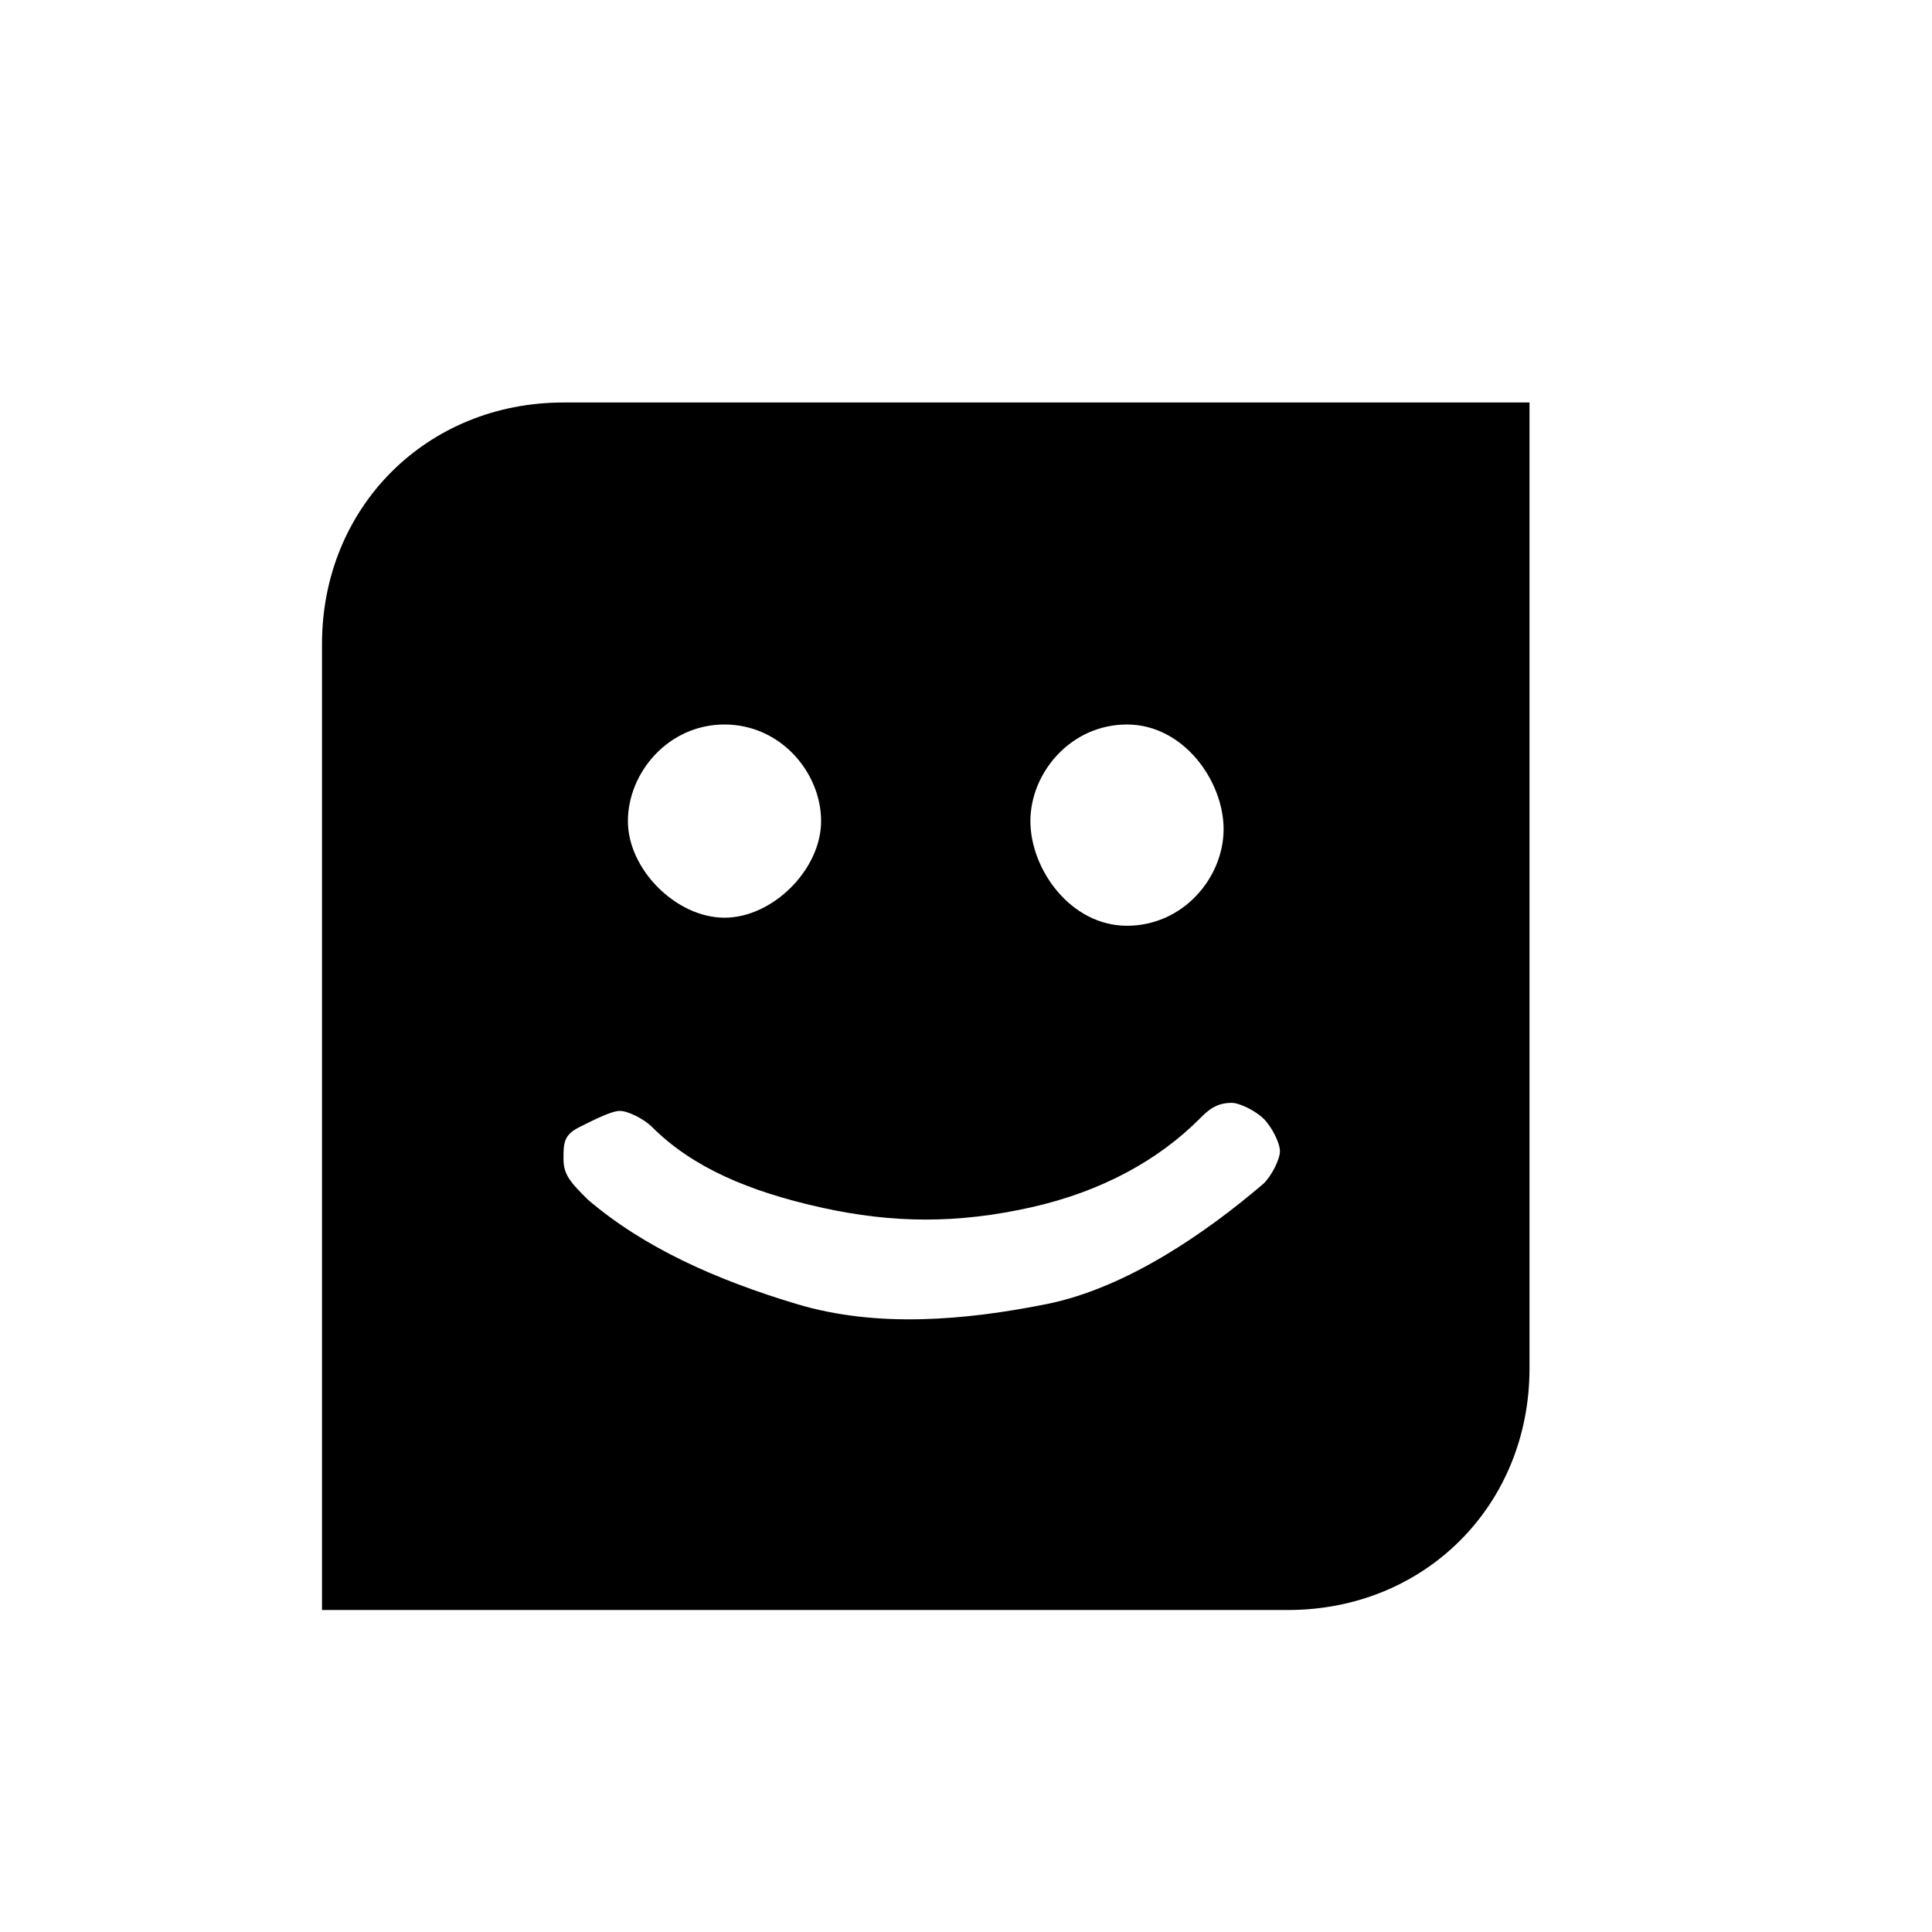 <?xml version="1.0" encoding="utf-8"?>
<svg xmlns="http://www.w3.org/2000/svg" width="24" height="24" viewBox="0 0 24 24">
    <path d="M7 5h12v12c0 1.7-1.3 3-3 3H4V8c0-1.7 1.3-3 3-3zm2 4c-.7 0-1.2.6-1.2 1.2s.6 1.2 1.2 1.2 1.2-.6 1.2-1.2S9.7 9 9 9zm5 0c-.7 0-1.2.6-1.2 1.2s.5 1.3 1.2 1.3 1.2-.6 1.2-1.2S14.7 9 14 9zm-7 5.4c0 .2.1.3.3.5.7.6 1.6 1 2.6 1.3 1 .3 2.1.2 3.1 0s2-.9 2.7-1.5c.1-.1.2-.3.2-.4 0-.1-.1-.3-.2-.4-.1-.1-.3-.2-.4-.2-.2 0-.3.1-.4.2-.5.5-1.2.9-2.1 1.1-.9.2-1.7.2-2.6 0-.9-.2-1.6-.5-2.1-1-.1-.1-.3-.2-.4-.2-.1 0-.3.1-.5.2s-.2.2-.2.4z"/>
</svg>
